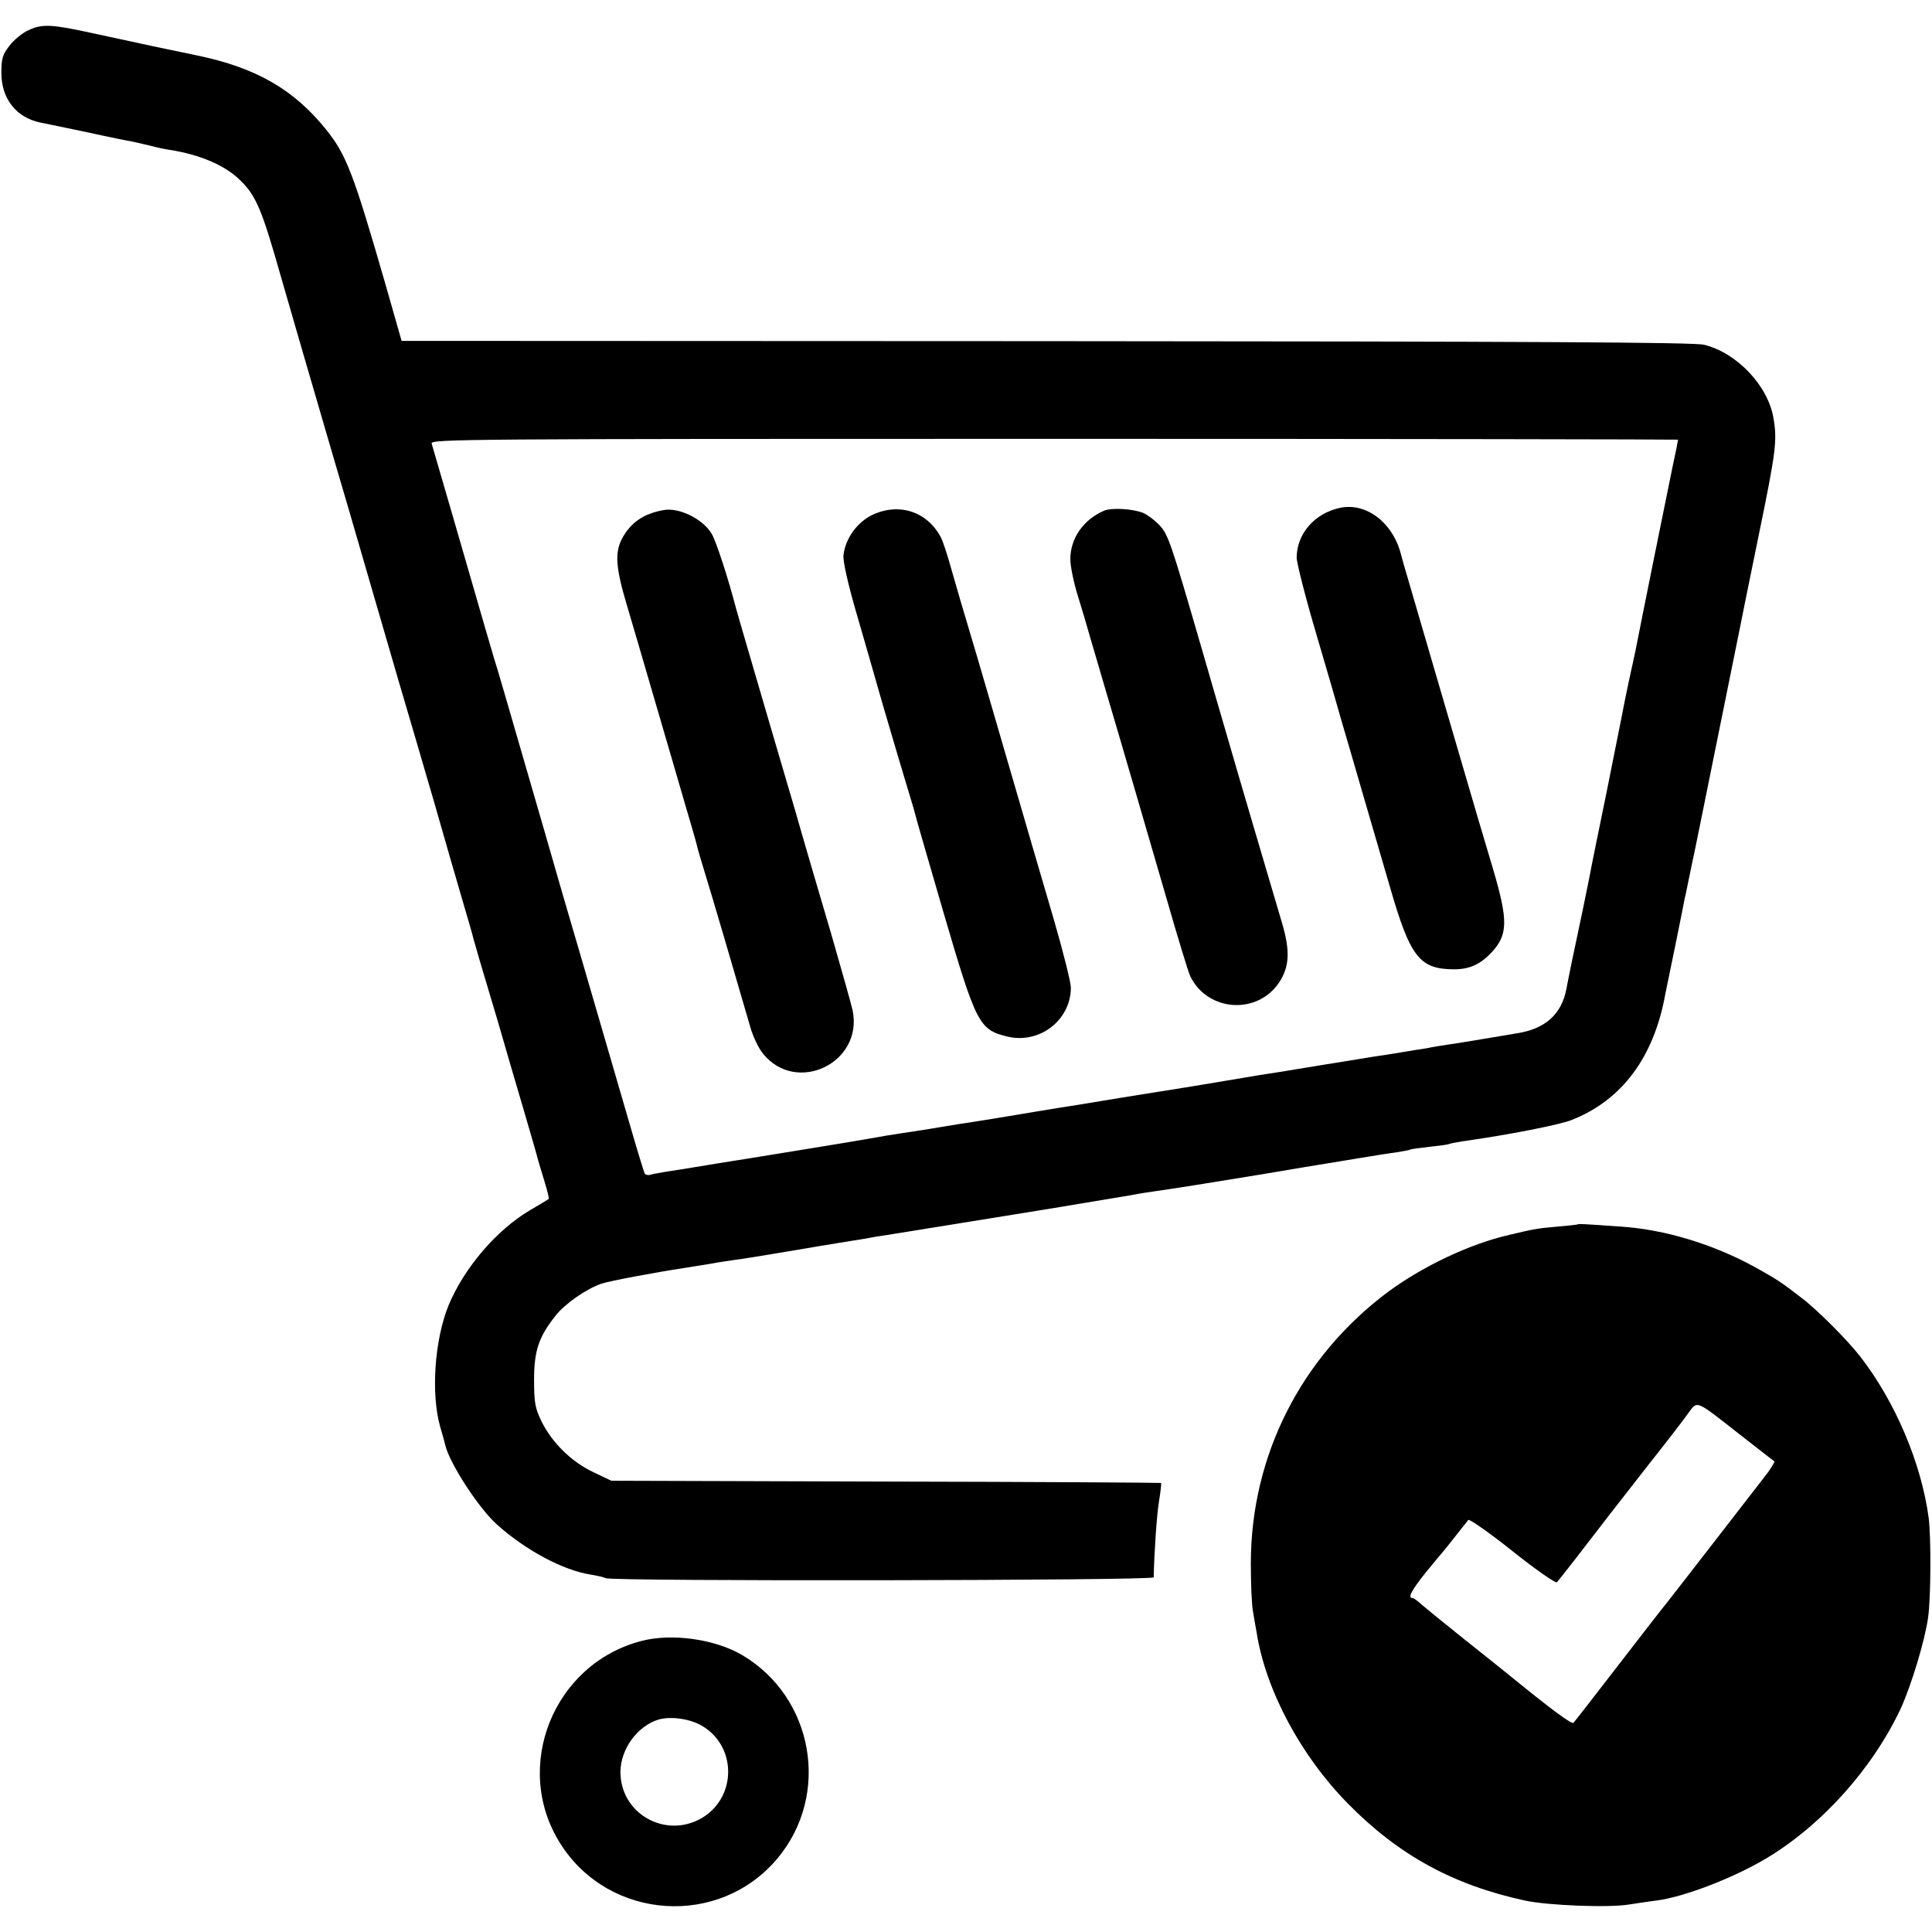 <?xml version="1.0" standalone="no"?>
<!DOCTYPE svg PUBLIC "-//W3C//DTD SVG 20010904//EN"
 "http://www.w3.org/TR/2001/REC-SVG-20010904/DTD/svg10.dtd">
<svg version="1.0" xmlns="http://www.w3.org/2000/svg"
 width="700pt" height="700pt" viewBox="0 0 700 700"
 preserveAspectRatio="xMidYMid meet">
<g transform="translate(0,700) scale(0.1,-0.1)"
fill="#000000" stroke="none">
<path d="M104 6891 c-23 -10 -54 -36 -70 -57 -25 -32 -29 -47 -29 -98 0 -94
54 -162 141 -180 16 -3 92 -19 169 -35 77 -17 151 -32 165 -34 14 -3 43 -10
65 -15 22 -6 54 -13 70 -15 108 -17 198 -55 252 -107 61 -58 81 -106 153 -360
22 -77 121 -418 189 -650 27 -91 77 -262 111 -380 34 -118 91 -312 125 -430
35 -118 93 -316 129 -440 35 -124 81 -281 101 -350 20 -69 39 -132 40 -140 2
-8 13 -44 23 -80 11 -36 41 -137 67 -225 25 -88 67 -230 92 -315 25 -85 49
-168 53 -185 5 -16 16 -54 25 -83 9 -30 15 -55 13 -56 -2 -2 -32 -20 -68 -41
-122 -72 -239 -210 -295 -345 -51 -126 -64 -321 -30 -440 9 -30 17 -59 18 -65
15 -66 122 -231 189 -290 104 -93 240 -165 338 -180 25 -4 49 -10 55 -13 18
-12 1985 -9 1985 3 2 92 11 224 19 274 6 36 9 66 8 68 -2 1 -451 4 -998 5
l-994 3 -65 31 c-79 37 -150 107 -188 184 -23 48 -27 67 -27 150 0 106 17 156
77 232 34 44 112 98 167 117 30 10 195 41 301 57 19 3 61 10 93 15 32 6 74 12
94 15 21 2 91 14 158 25 66 11 132 22 148 25 15 2 39 6 55 9 15 2 43 7 62 10
19 3 46 7 60 10 14 3 39 7 55 9 30 5 144 23 440 71 224 36 214 35 275 45 30 5
71 12 90 15 19 3 60 10 90 15 30 6 69 12 85 14 71 10 184 28 385 61 118 20
226 38 240 40 14 2 66 11 115 19 50 8 110 18 135 21 24 4 47 8 50 10 3 2 34 6
70 10 36 4 67 8 70 10 3 2 26 6 50 10 164 23 352 60 394 77 183 72 299 228
340 458 3 14 19 93 36 175 17 83 32 159 34 170 3 11 12 56 21 100 9 44 19 89
21 100 2 11 38 189 80 395 42 206 78 384 80 395 2 11 32 160 67 330 62 301 66
338 53 418 -19 119 -133 239 -252 268 -37 9 -617 12 -2384 13 l-2335 1 -57
200 c-117 406 -143 474 -216 565 -117 146 -255 225 -467 269 -98 20 -196 41
-385 82 -142 31 -178 33 -226 10z m5976 -1484 c0 -2 -9 -48 -21 -103 -22 -107
-115 -566 -134 -665 -2 -9 -13 -59 -24 -110 -11 -52 -22 -107 -25 -124 -3 -16
-28 -140 -55 -275 -28 -135 -52 -256 -55 -270 -2 -14 -16 -81 -30 -150 -33
-154 -54 -257 -60 -290 -17 -94 -76 -148 -181 -164 -22 -4 -78 -13 -125 -21
-47 -8 -103 -17 -125 -20 -22 -3 -49 -8 -61 -10 -12 -3 -39 -7 -60 -10 -21 -4
-68 -11 -104 -17 -36 -5 -78 -12 -95 -15 -26 -4 -217 -35 -295 -48 -14 -2 -43
-7 -65 -10 -22 -4 -78 -13 -125 -21 -47 -8 -101 -17 -120 -20 -19 -3 -132 -21
-250 -40 -118 -20 -226 -37 -240 -39 -14 -2 -79 -13 -145 -24 -66 -11 -138
-23 -160 -26 -22 -3 -65 -10 -95 -15 -30 -5 -68 -11 -85 -14 -58 -9 -120 -18
-136 -21 -9 -2 -74 -13 -145 -25 -176 -29 -185 -30 -214 -35 -55 -9 -227 -37
-255 -41 -16 -3 -55 -9 -85 -14 -30 -5 -73 -12 -95 -15 -22 -4 -47 -8 -57 -11
-9 -3 -19 -1 -22 4 -3 5 -30 94 -60 198 -58 198 -132 455 -236 809 -33 116
-99 343 -146 505 -47 162 -93 322 -104 355 -10 33 -46 157 -80 275 -51 176
-92 318 -146 503 -5 16 107 17 2255 17 1244 0 2261 -2 2261 -3z"/>
<path d="M4855 5160 c-92 -20 -156 -93 -157 -180 0 -19 32 -145 72 -280 40
-135 80 -274 90 -310 11 -36 42 -144 70 -240 28 -96 76 -261 107 -367 72 -249
106 -293 226 -295 58 -1 98 16 139 59 62 65 63 116 8 303 -22 74 -47 158 -55
185 -20 69 -266 908 -269 920 -2 6 -6 24 -11 40 -30 113 -126 185 -220 165z"/>
<path d="M2405 5152 c-74 -13 -121 -46 -152 -105 -26 -51 -22 -105 19 -242 21
-71 68 -231 104 -355 36 -124 84 -286 105 -360 22 -74 42 -143 44 -153 2 -10
15 -55 29 -100 22 -70 110 -370 165 -560 9 -32 29 -74 45 -94 121 -151 365
-34 325 157 -4 19 -39 143 -77 275 -39 132 -98 332 -130 445 -33 113 -77 261
-97 330 -96 329 -113 386 -118 405 -30 115 -73 246 -89 272 -32 53 -118 95
-173 85z"/>
<path d="M3162 5135 c-56 -26 -100 -87 -106 -148 -2 -20 16 -101 44 -198 26
-90 71 -245 99 -344 29 -99 66 -224 82 -277 16 -53 32 -105 34 -115 2 -10 49
-172 104 -361 117 -399 128 -422 228 -447 117 -30 232 57 233 176 0 20 -29
135 -64 255 -35 120 -106 361 -156 534 -50 173 -105 360 -121 415 -54 180 -68
229 -93 316 -13 48 -30 98 -36 110 -49 95 -151 129 -248 84z"/>
<path d="M4001 5150 c-75 -32 -123 -100 -123 -176 0 -25 12 -84 27 -132 15
-48 35 -116 45 -152 11 -36 30 -103 44 -150 71 -239 162 -553 231 -790 42
-146 81 -275 88 -288 63 -128 243 -140 322 -21 37 57 40 113 10 215 -30 101
-169 572 -201 684 -14 47 -54 186 -90 310 -114 393 -122 416 -156 450 -17 18
-43 36 -57 42 -39 15 -113 19 -140 8z"/>
<path d="M5717 2564 c-1 -1 -34 -5 -72 -8 -78 -7 -82 -8 -176 -30 -144 -33
-312 -113 -439 -206 -316 -236 -498 -594 -498 -985 0 -71 3 -150 8 -175 4 -25
10 -58 13 -75 33 -209 160 -447 332 -621 183 -186 381 -294 640 -350 82 -18
307 -27 380 -14 28 4 71 11 97 14 100 13 276 81 393 150 203 120 388 326 491
544 39 85 88 247 100 332 10 71 11 289 2 360 -26 196 -120 420 -248 585 -45
58 -155 169 -212 212 -75 58 -92 69 -166 110 -151 84 -331 139 -492 149 -141
10 -150 10 -153 8z m586 -761 c67 -52 124 -97 126 -98 1 -2 -10 -21 -25 -42
-28 -36 -342 -442 -367 -473 -7 -8 -84 -107 -171 -220 -87 -113 -161 -208
-165 -212 -6 -7 -86 53 -221 163 -19 16 -96 77 -170 136 -74 59 -146 118 -160
130 -14 13 -28 23 -32 23 -19 0 -4 28 49 94 32 39 60 73 63 76 3 3 23 28 44
55 22 28 43 54 46 58 4 4 76 -46 160 -113 84 -67 156 -117 161 -113 7 7 128
163 189 243 14 18 78 100 142 182 65 82 130 166 145 188 34 46 24 50 186 -77z"/>
<path d="M2326 1055 c-321 -82 -472 -458 -295 -736 177 -278 577 -304 787 -51
192 231 130 583 -130 736 -98 57 -252 79 -362 51z m214 -306 c130 -73 131
-260 3 -336 -132 -77 -296 16 -295 168 1 83 62 166 139 189 43 12 110 3 153
-21z"/>
</g>
</svg>
